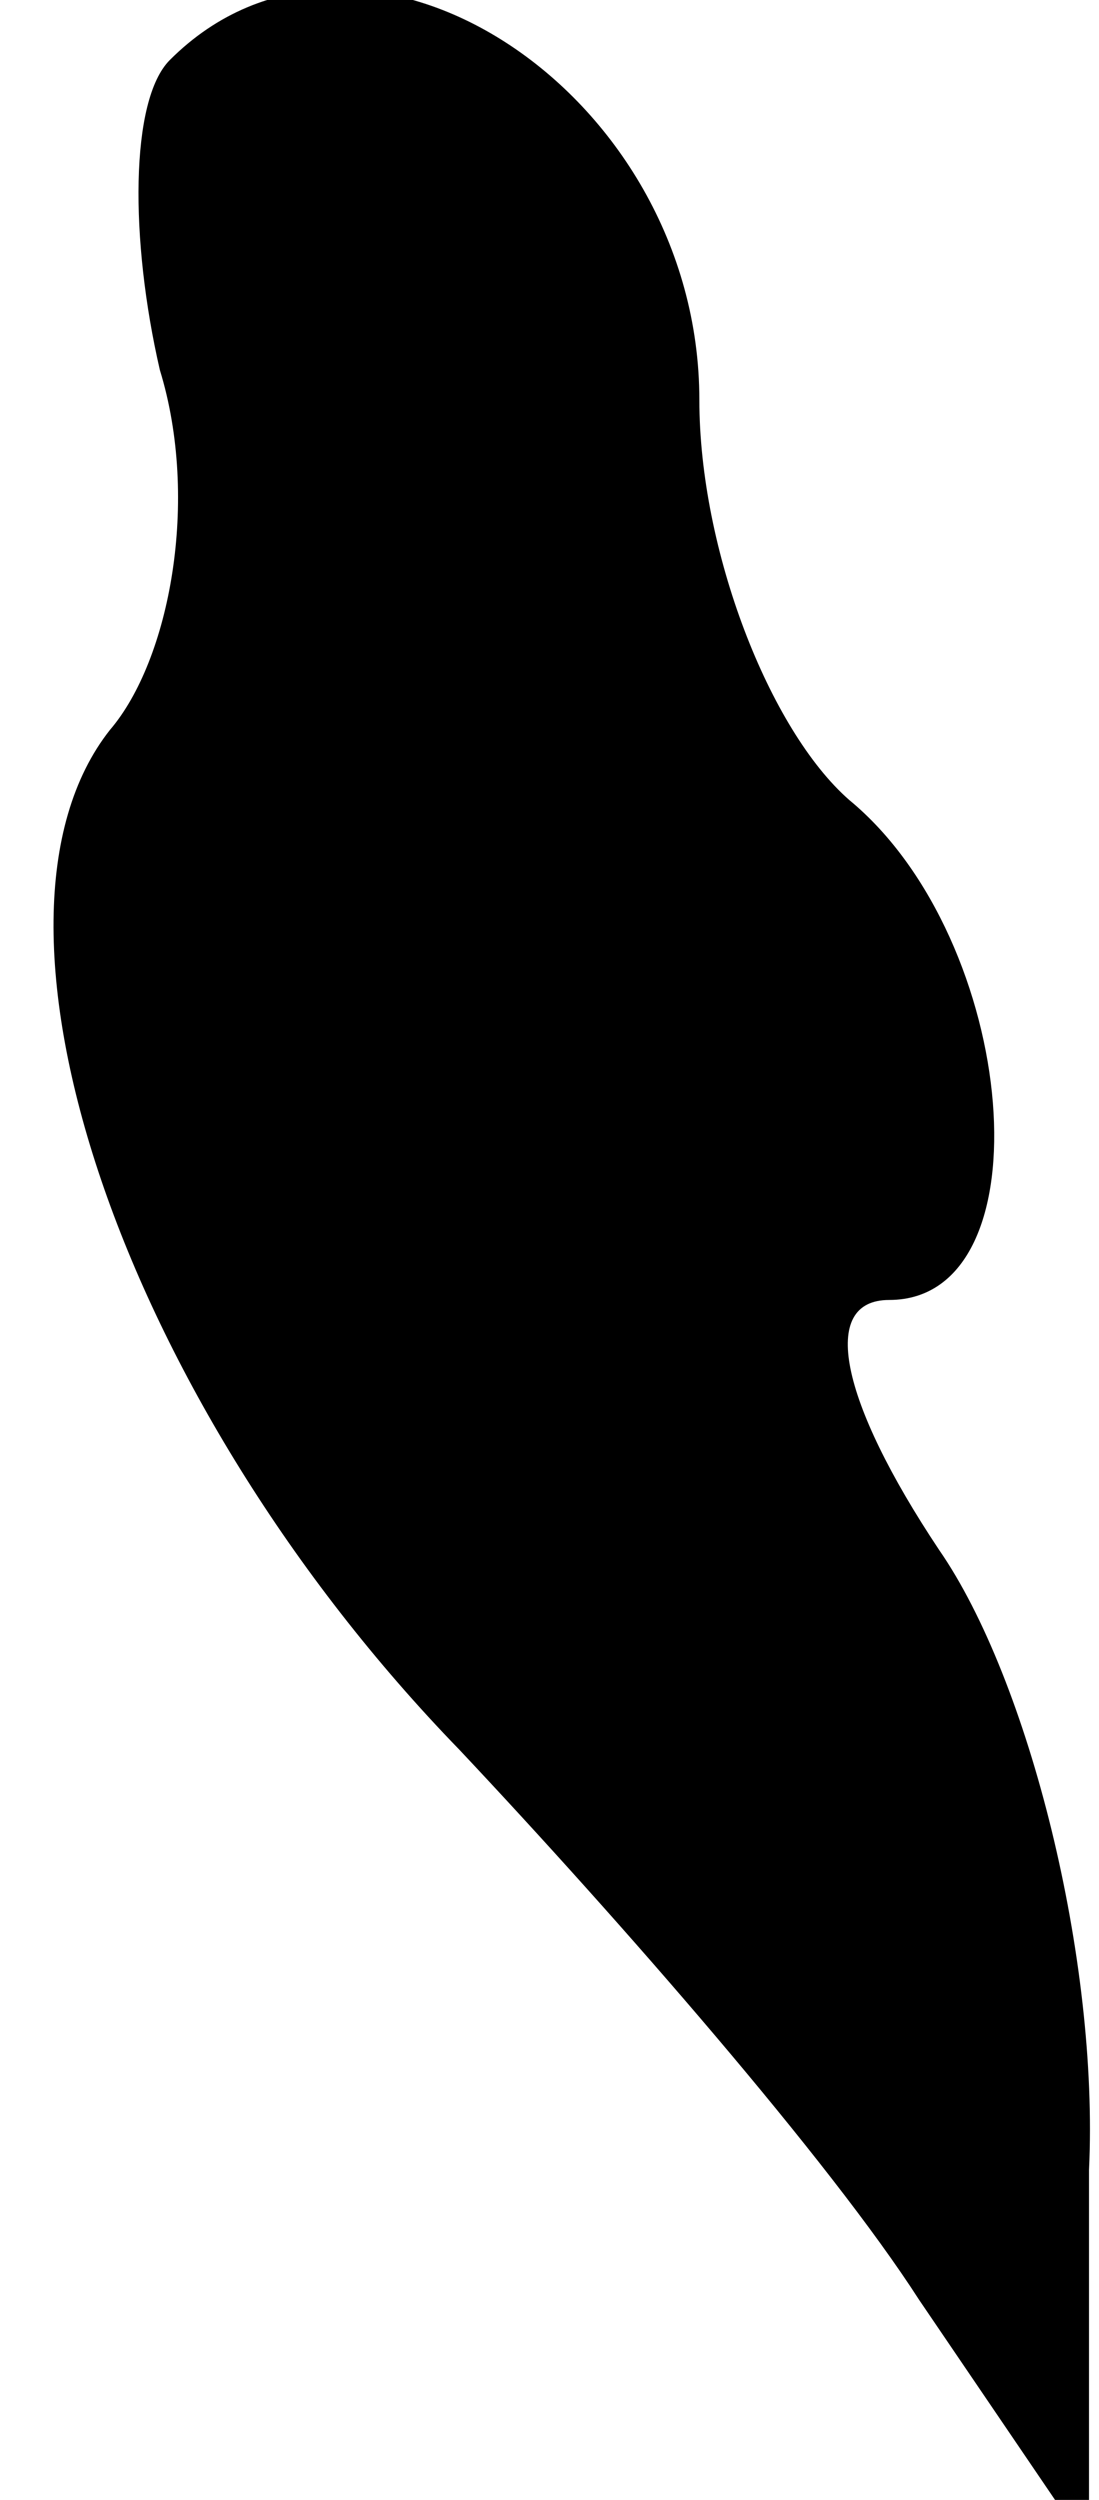 <?xml version="1.0" standalone="no"?>
<!DOCTYPE svg PUBLIC "-//W3C//DTD SVG 20010904//EN"
 "http://www.w3.org/TR/2001/REC-SVG-20010904/DTD/svg10.dtd">
<svg version="1.0" xmlns="http://www.w3.org/2000/svg"
 width="11pt" height="25pt" viewBox="0 0 11 25"
 preserveAspectRatio="xMidYMid meet">
<g transform="translate(0,25) scale(0.1,-0.1)"
fill="#000000" stroke="none">
<path fill="#000000" stroke="none" d="M17 244 c-4 -4 -4 -18 -1 -31 4 -13 1
-29 -5 -36 -15 -19 1 -67 35 -102 16 -17 37 -41 46 -55 l17 -25 0 38 c1 21 -6
49 -15 62 -10 15 -12 25 -5 25 16 0 13 36 -4 50 -8 7 -15 25 -15 40 0 31 -34
53 -53 34z"/>
</g>
</svg>
